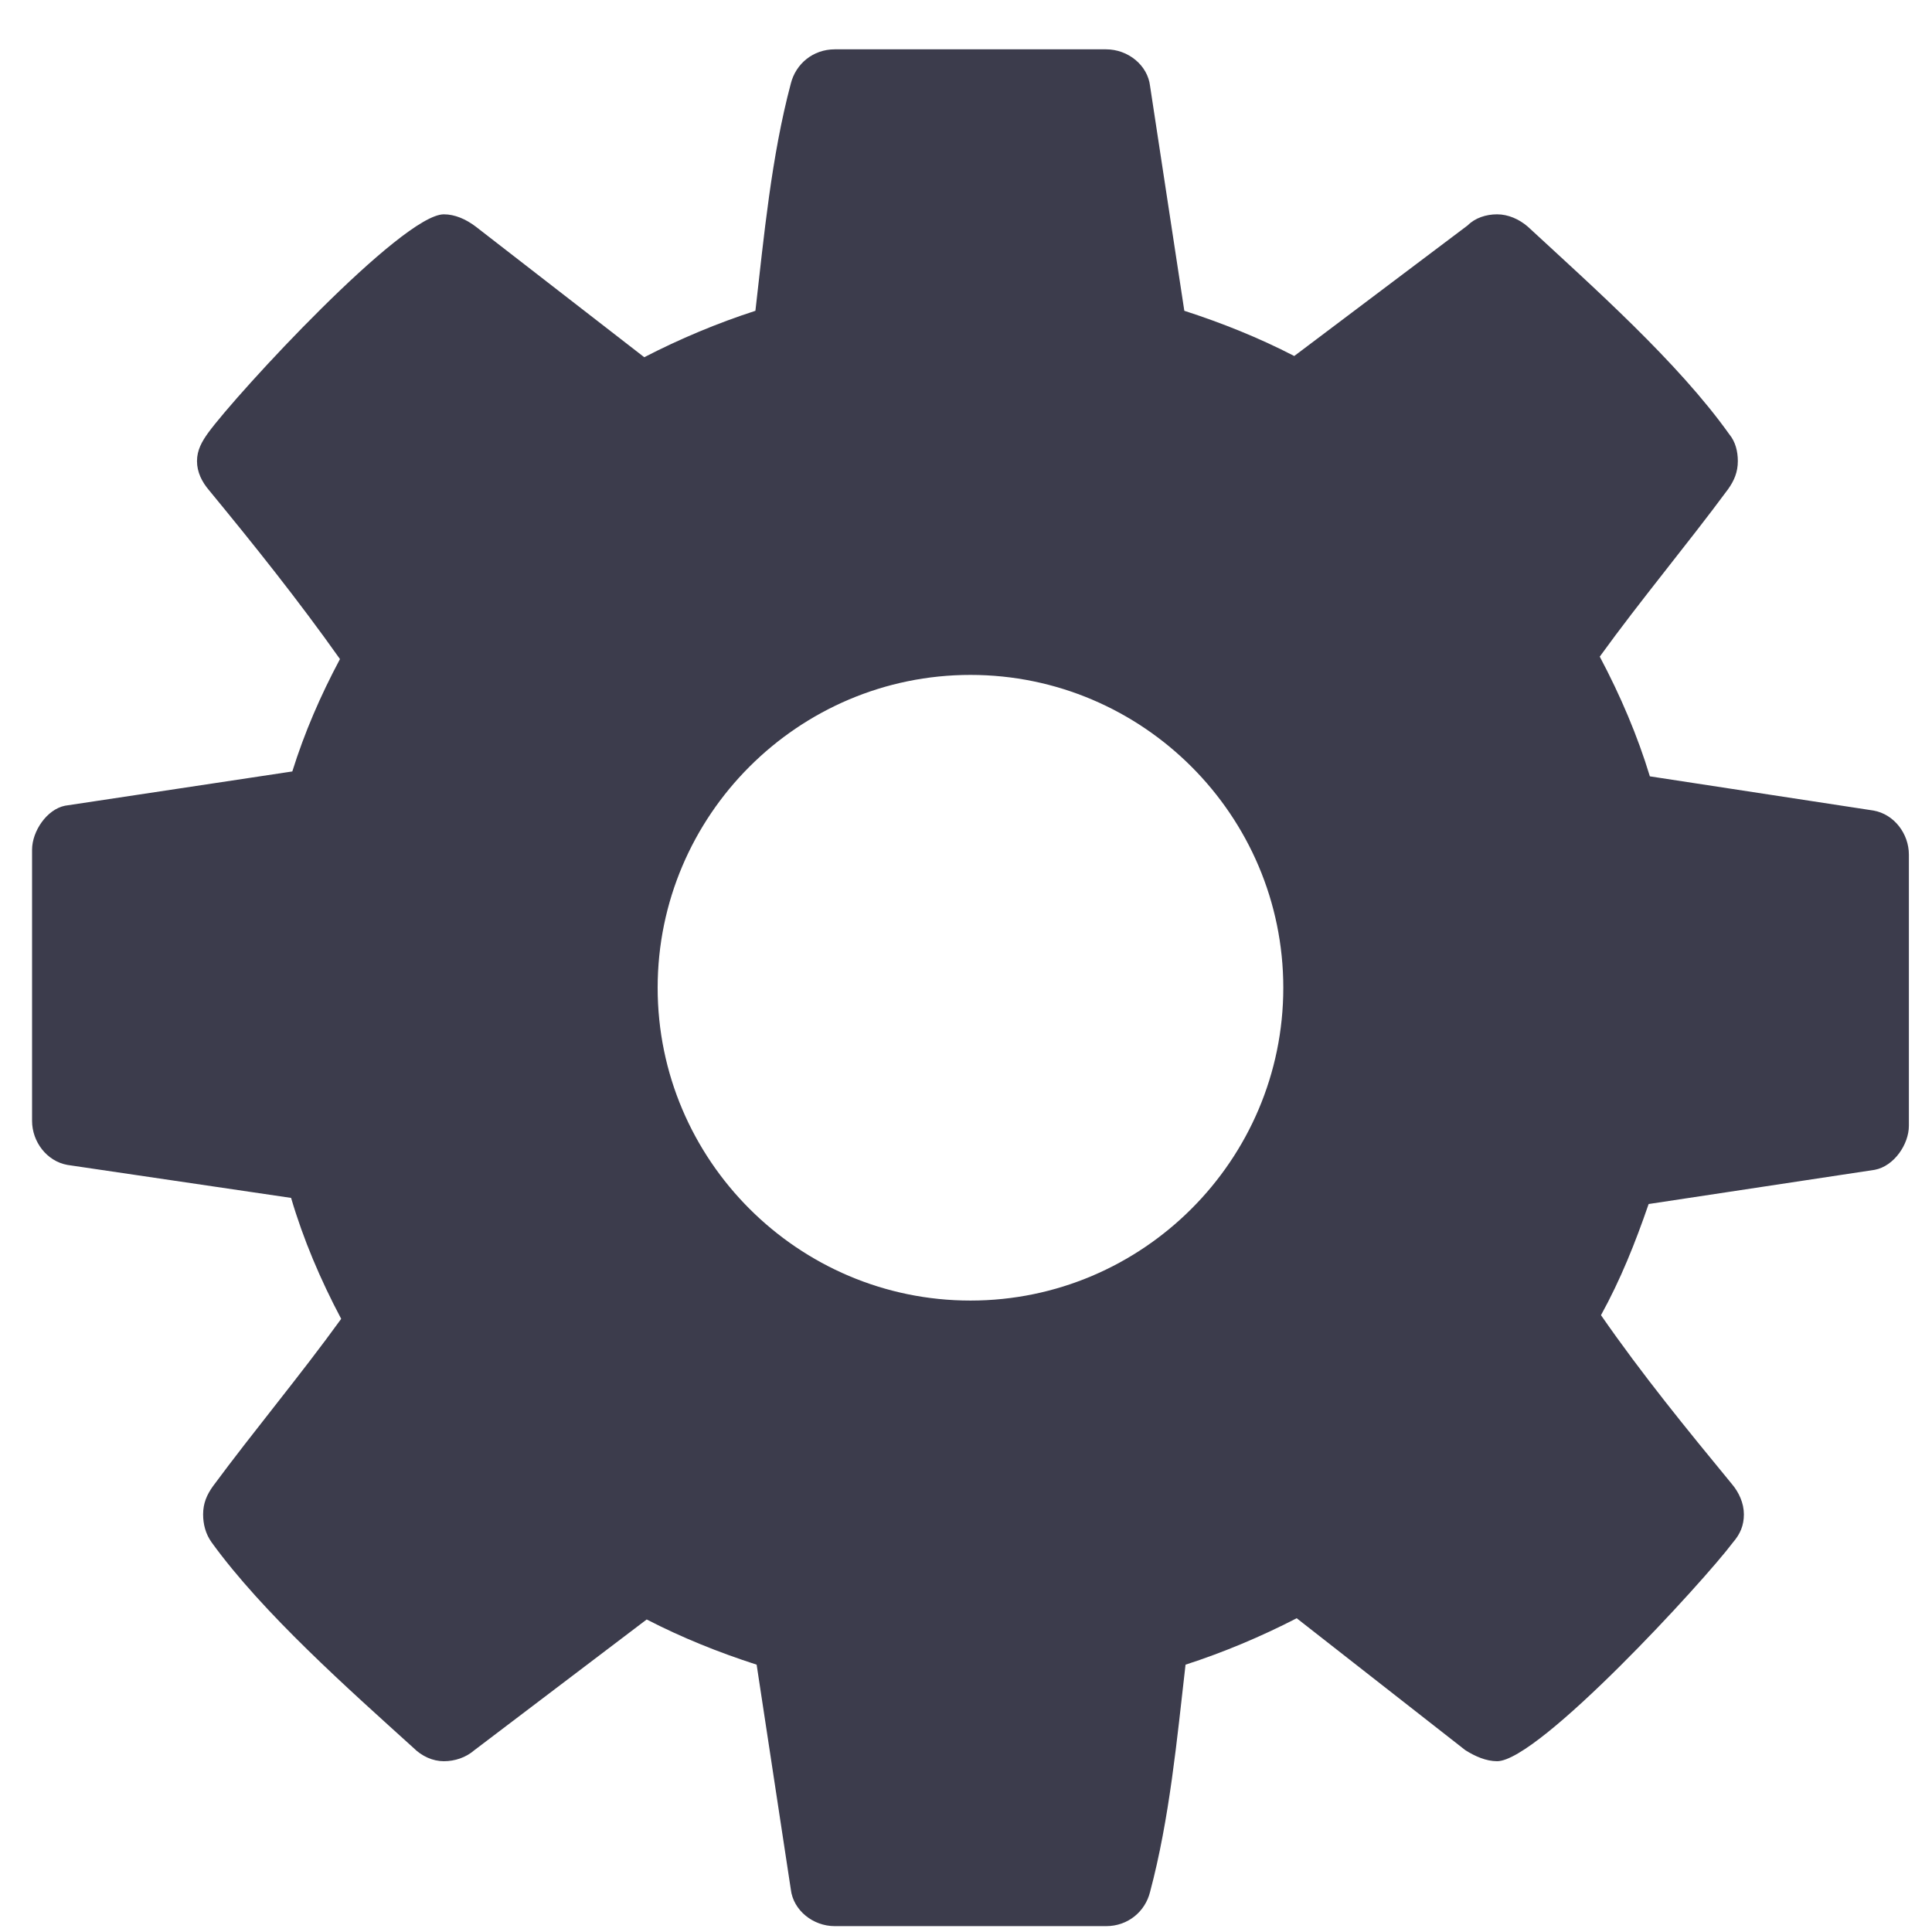 <svg width="30" height="30" viewBox="0 0 30 30" fill="none" xmlns="http://www.w3.org/2000/svg">
<path d="M19.927 15.338C19.927 18.013 17.745 20.195 15.069 20.195C12.394 20.195 10.212 18.013 10.212 15.338C10.212 12.662 12.394 10.48 15.069 10.48C17.745 10.48 19.927 12.662 19.927 15.338ZM29.641 13.27C29.641 12.947 29.413 12.643 29.091 12.586L25.619 12.055C25.429 11.429 25.163 10.803 24.841 10.196C25.486 9.304 26.188 8.469 26.833 7.597C26.928 7.464 26.985 7.331 26.985 7.16C26.985 7.008 26.947 6.857 26.852 6.743C26.055 5.623 24.727 4.447 23.721 3.517C23.588 3.403 23.418 3.328 23.247 3.328C23.076 3.328 22.905 3.384 22.792 3.498L20.097 5.528C19.547 5.244 18.978 5.016 18.39 4.826L17.858 1.335C17.821 1.013 17.517 0.766 17.175 0.766H12.963C12.622 0.766 12.356 0.994 12.28 1.297C11.977 2.436 11.863 3.669 11.73 4.826C11.142 5.016 10.554 5.263 10.004 5.547L7.385 3.517C7.234 3.403 7.063 3.328 6.892 3.328C6.247 3.328 3.686 6.098 3.23 6.724C3.135 6.857 3.059 6.989 3.059 7.16C3.059 7.331 3.135 7.483 3.249 7.616C3.951 8.469 4.634 9.323 5.279 10.234C4.976 10.803 4.729 11.372 4.539 11.979L1.01 12.511C0.726 12.568 0.498 12.909 0.498 13.194V17.406C0.498 17.728 0.726 18.032 1.048 18.089L4.52 18.601C4.71 19.246 4.976 19.872 5.298 20.479C4.653 21.371 3.951 22.206 3.306 23.079C3.211 23.212 3.154 23.344 3.154 23.515C3.154 23.667 3.192 23.819 3.287 23.951C4.084 25.052 5.412 26.228 6.418 27.139C6.551 27.272 6.721 27.348 6.892 27.348C7.063 27.348 7.234 27.291 7.366 27.177L10.042 25.147C10.592 25.431 11.161 25.659 11.749 25.849L12.28 29.34C12.318 29.662 12.622 29.909 12.963 29.909H17.175C17.517 29.909 17.783 29.681 17.858 29.378C18.162 28.239 18.276 27.006 18.409 25.849C18.997 25.659 19.585 25.412 20.135 25.128L22.754 27.177C22.905 27.272 23.076 27.348 23.247 27.348C23.892 27.348 26.453 24.559 26.909 23.951C27.023 23.819 27.079 23.686 27.079 23.515C27.079 23.344 27.004 23.174 26.89 23.041C26.188 22.187 25.505 21.352 24.86 20.422C25.163 19.872 25.391 19.303 25.6 18.696L29.11 18.165C29.413 18.108 29.641 17.766 29.641 17.482V13.27Z" fill="#3C3C4C"/>
</svg>
